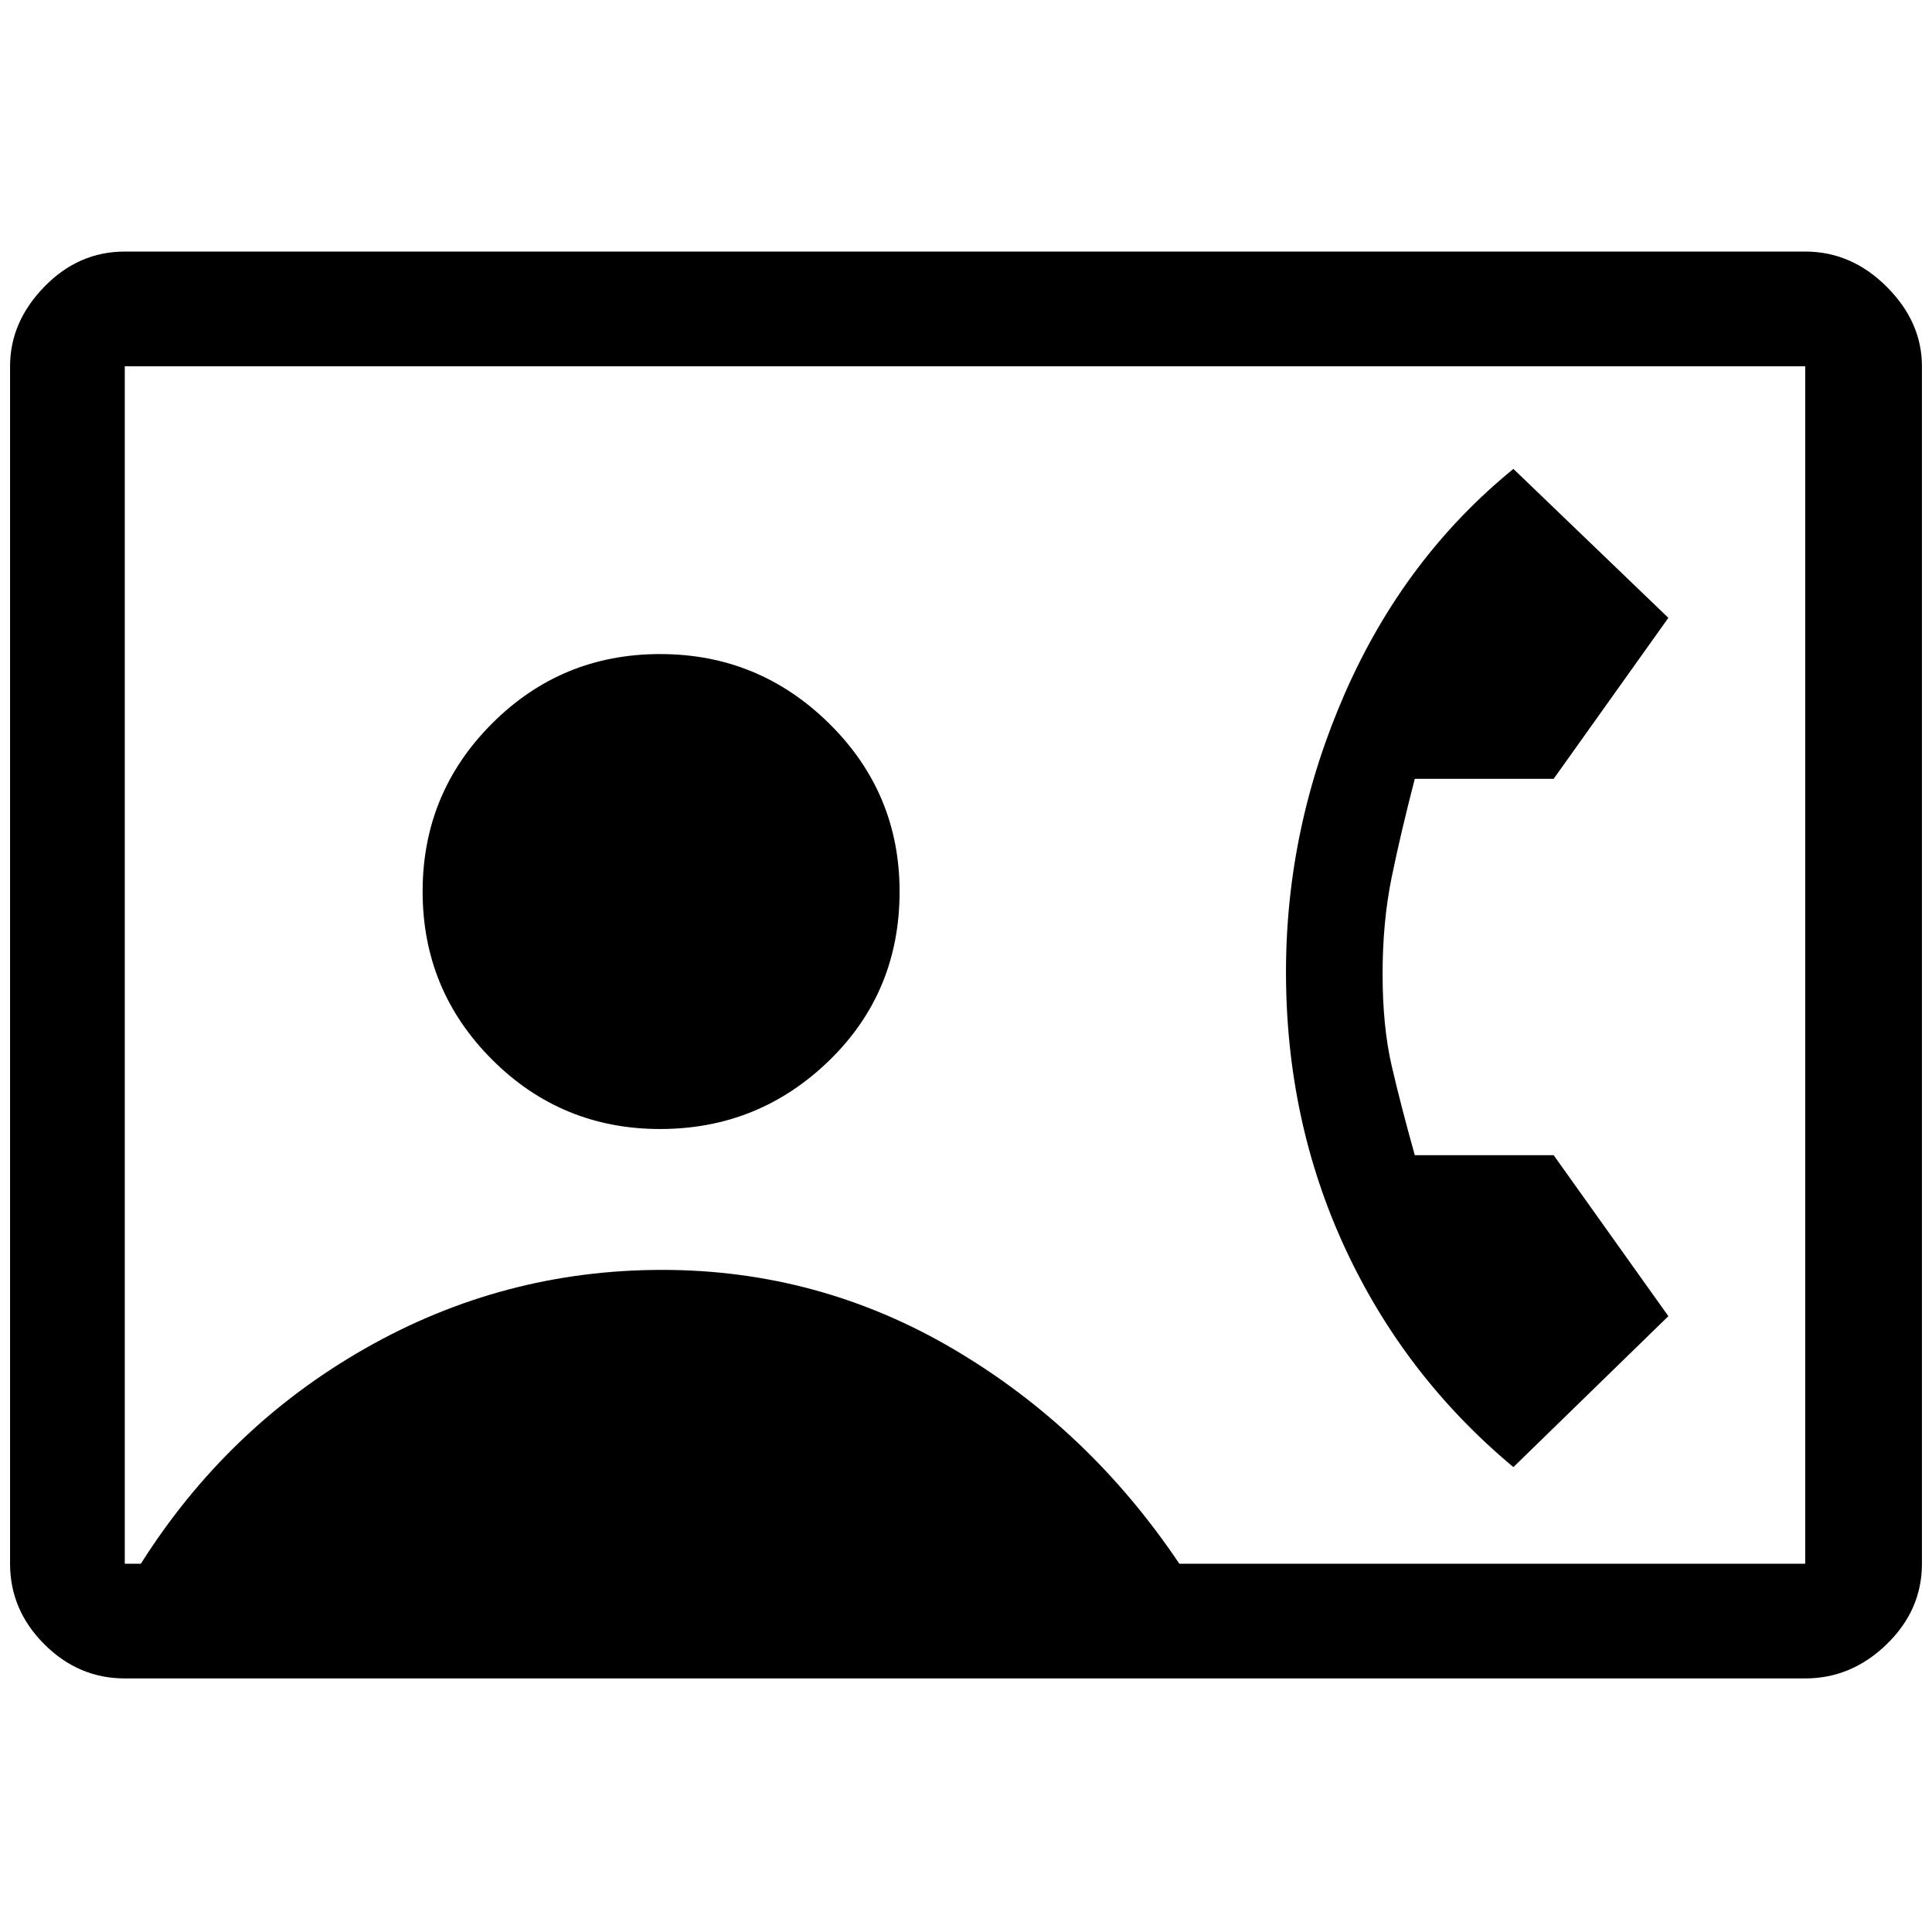<svg xmlns="http://www.w3.org/2000/svg" height="48" width="48"><path d="M3.1 41.7Q1.95 41.7 1.1 40.85Q0.25 40 0.25 38.85V9.1Q0.25 8 1.1 7.125Q1.95 6.25 3.1 6.25H44.85Q46 6.25 46.875 7.125Q47.75 8 47.75 9.1V38.85Q47.75 40 46.875 40.85Q46 41.7 44.85 41.7ZM29.3 38.85H44.85Q44.85 38.85 44.85 38.85Q44.85 38.85 44.85 38.85V9.1Q44.85 9.1 44.85 9.1Q44.85 9.1 44.85 9.1H3.1Q3.1 9.1 3.1 9.1Q3.1 9.1 3.1 9.1V38.85Q3.1 38.85 3.1 38.85Q3.1 38.85 3.1 38.85H3.5Q5.65 35.45 9.075 33.5Q12.5 31.55 16.45 31.55Q20.35 31.55 23.7 33.525Q27.05 35.5 29.3 38.85ZM16.4 28.05Q18.85 28.05 20.6 26.35Q22.35 24.65 22.35 22.15Q22.35 19.7 20.6 17.975Q18.85 16.25 16.4 16.25Q13.95 16.25 12.225 17.975Q10.5 19.7 10.5 22.15Q10.5 24.6 12.225 26.325Q13.95 28.05 16.4 28.05ZM37.6 36.45Q34.9 34.2 33.425 31.025Q31.95 27.85 31.95 24.15Q31.95 20.55 33.425 17.2Q34.9 13.85 37.6 11.65L41.45 15.35L38.6 19.35H35.15Q34.8 20.7 34.575 21.8Q34.35 22.9 34.35 24.2Q34.35 25.5 34.575 26.475Q34.8 27.45 35.15 28.7H38.6L41.45 32.7Z"/></svg>